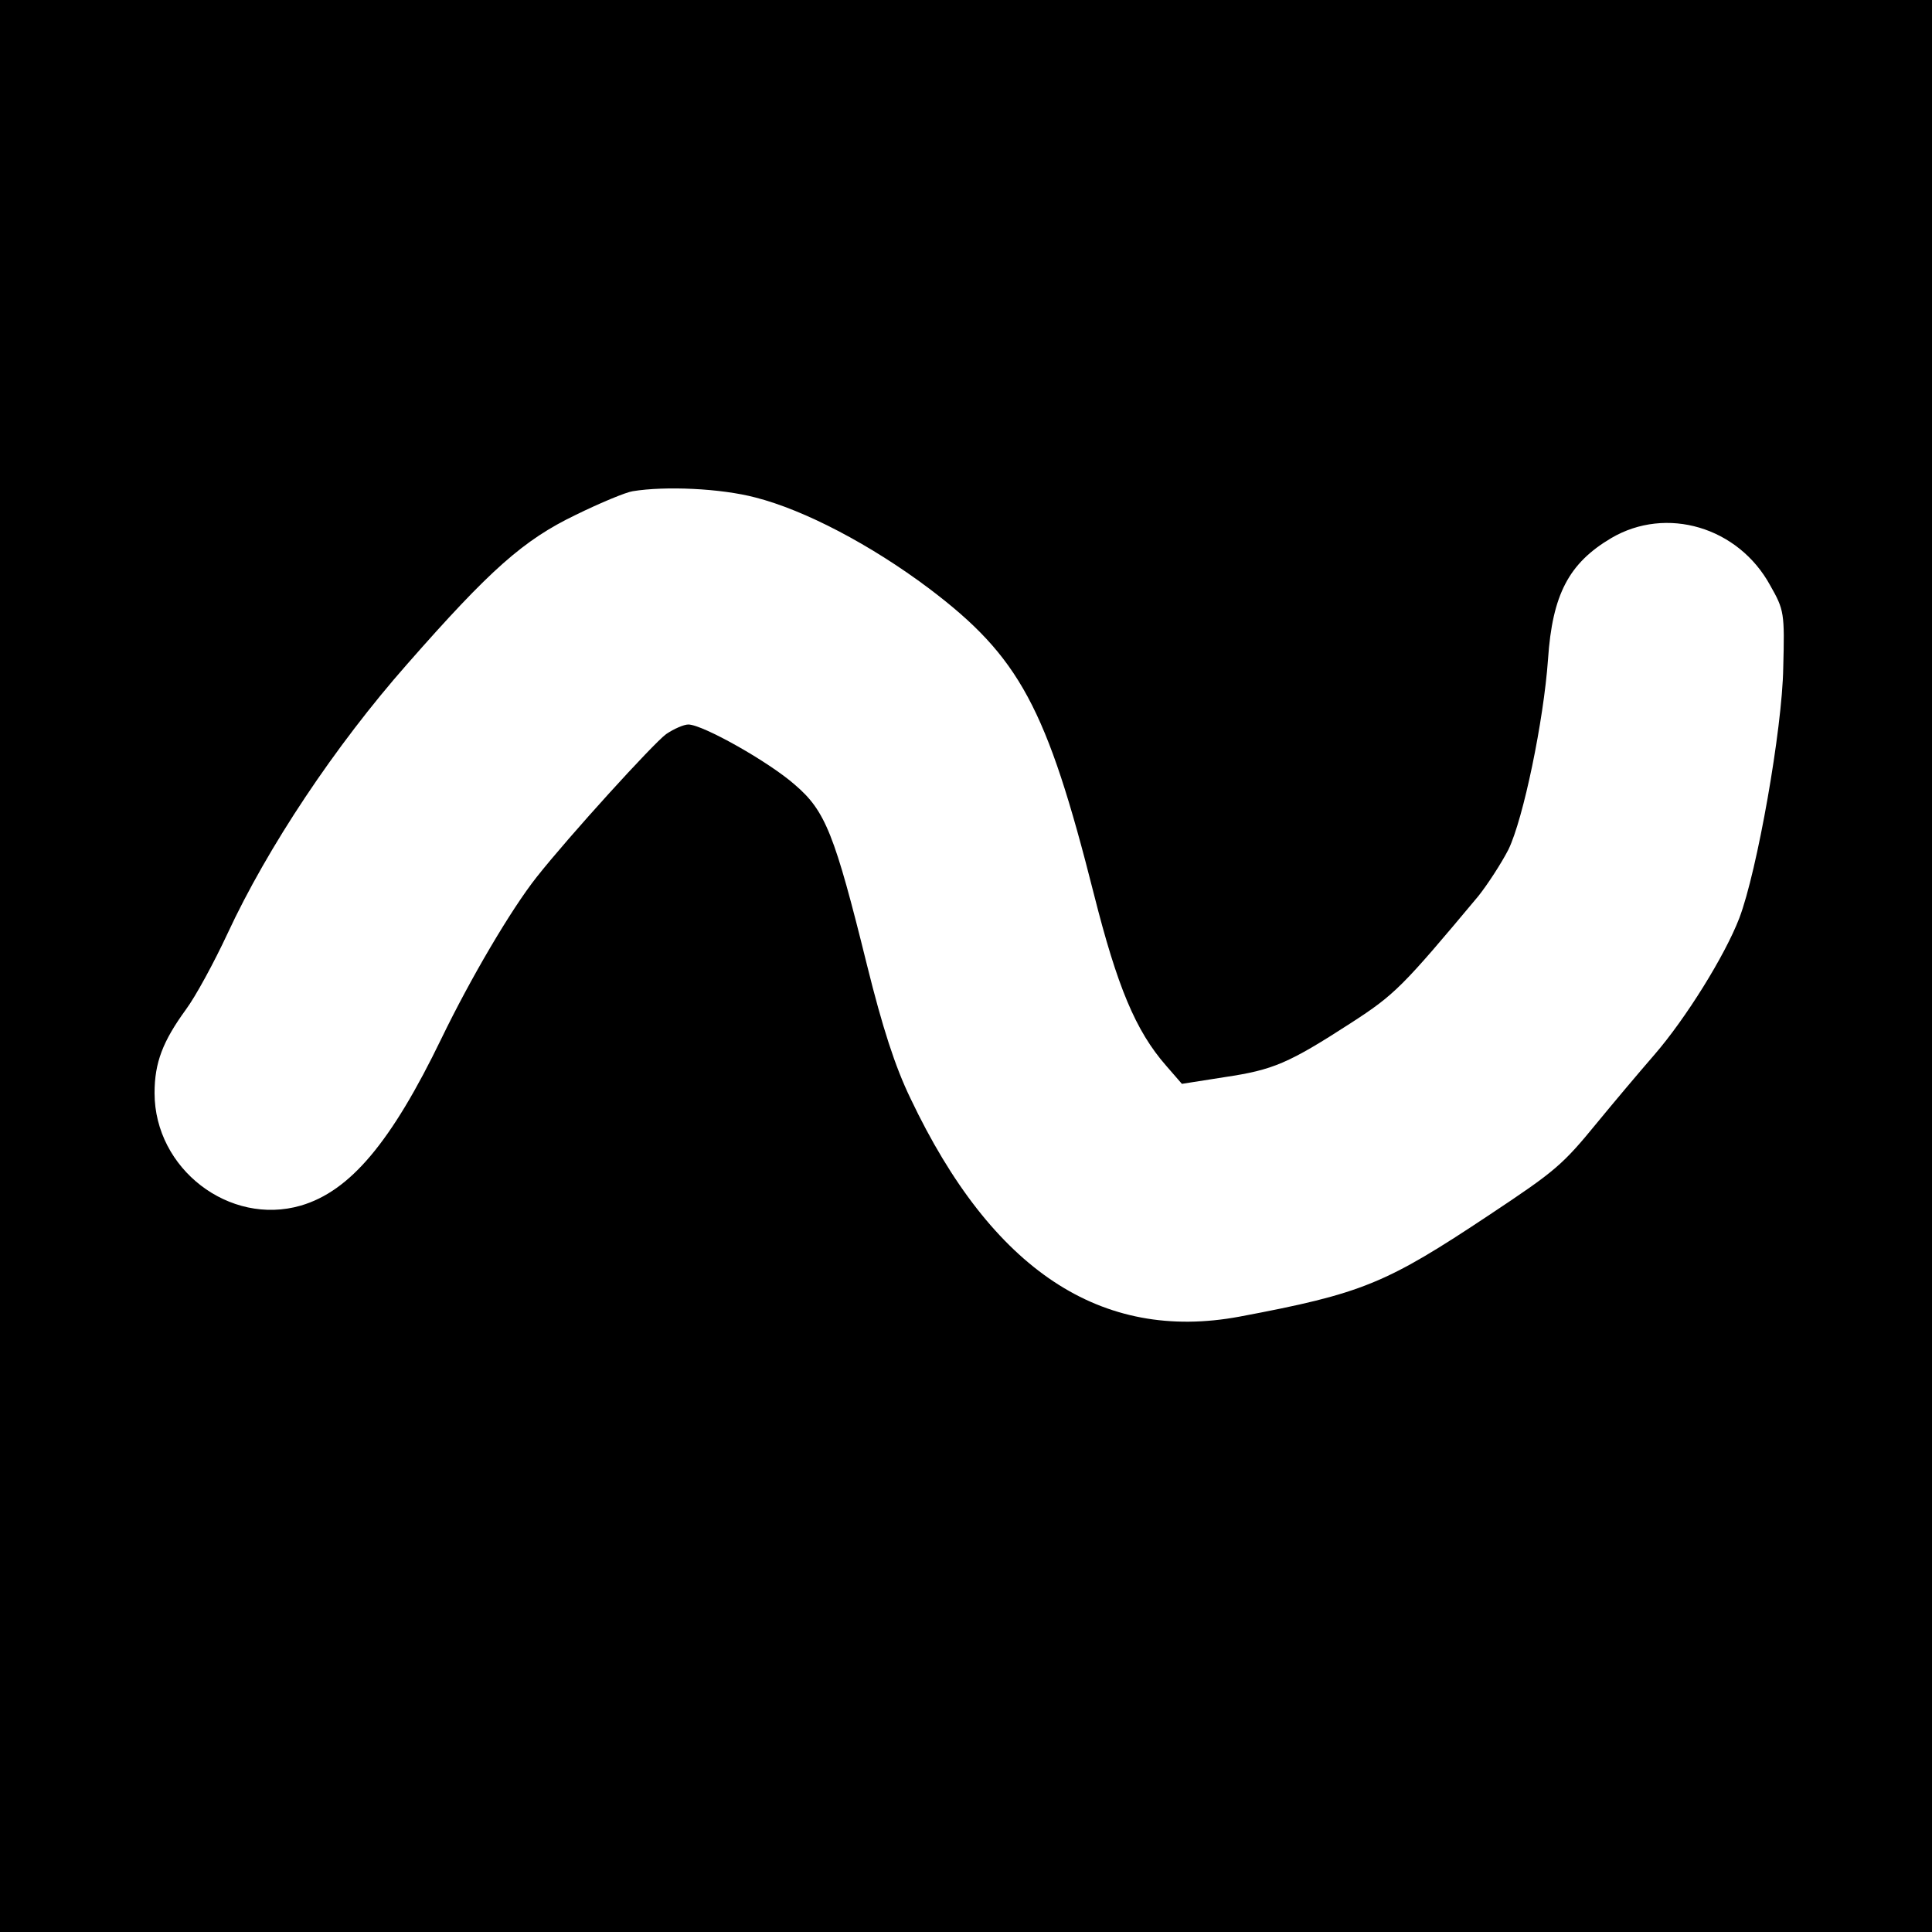 <?xml version="1.0" standalone="no"?>
<!DOCTYPE svg PUBLIC "-//W3C//DTD SVG 20010904//EN"
 "http://www.w3.org/TR/2001/REC-SVG-20010904/DTD/svg10.dtd">
<svg version="1.0" xmlns="http://www.w3.org/2000/svg"
 width="400pt" height="400pt" viewBox="0 0 400 400"
 preserveAspectRatio="xMidYMid meet">
<g transform="translate(0,400) scale(0.1,-0.1)"
fill="#000000" stroke="none">
<path d="M0 2000 l0 -2000 2000 0 2000 0 0 2000 0 2000 -2000 0 -2000 0 0
-2000z m1564 970 c102 -26 239 -98 359 -188 188 -142 244 -246 342 -634 48
-190 86 -282 149 -354 l33 -38 89 14 c100 15 131 28 261 112 91 59 106 74 264
263 19 24 47 67 62 96 31 64 73 267 82 394 9 134 43 199 131 251 114 67 263
23 329 -98 29 -51 30 -57 27 -171 -2 -126 -54 -421 -91 -518 -30 -78 -111
-208 -176 -283 -33 -38 -86 -101 -118 -140 -72 -88 -86 -100 -223 -191 -215
-143 -263 -163 -518 -211 -286 -53 -512 96 -681 452 -32 66 -58 147 -90 276
-67 271 -86 319 -149 373 -53 47 -191 125 -221 125 -9 0 -30 -9 -46 -20 -27
-20 -200 -210 -268 -296 -53 -67 -137 -210 -197 -334 -104 -215 -189 -316
-291 -346 -148 -43 -303 76 -303 233 0 63 17 107 65 173 20 27 58 97 86 157
83 179 223 389 372 558 172 196 241 257 349 309 51 25 104 47 118 49 67 11
182 6 254 -13z"/>
</g>
</svg>
